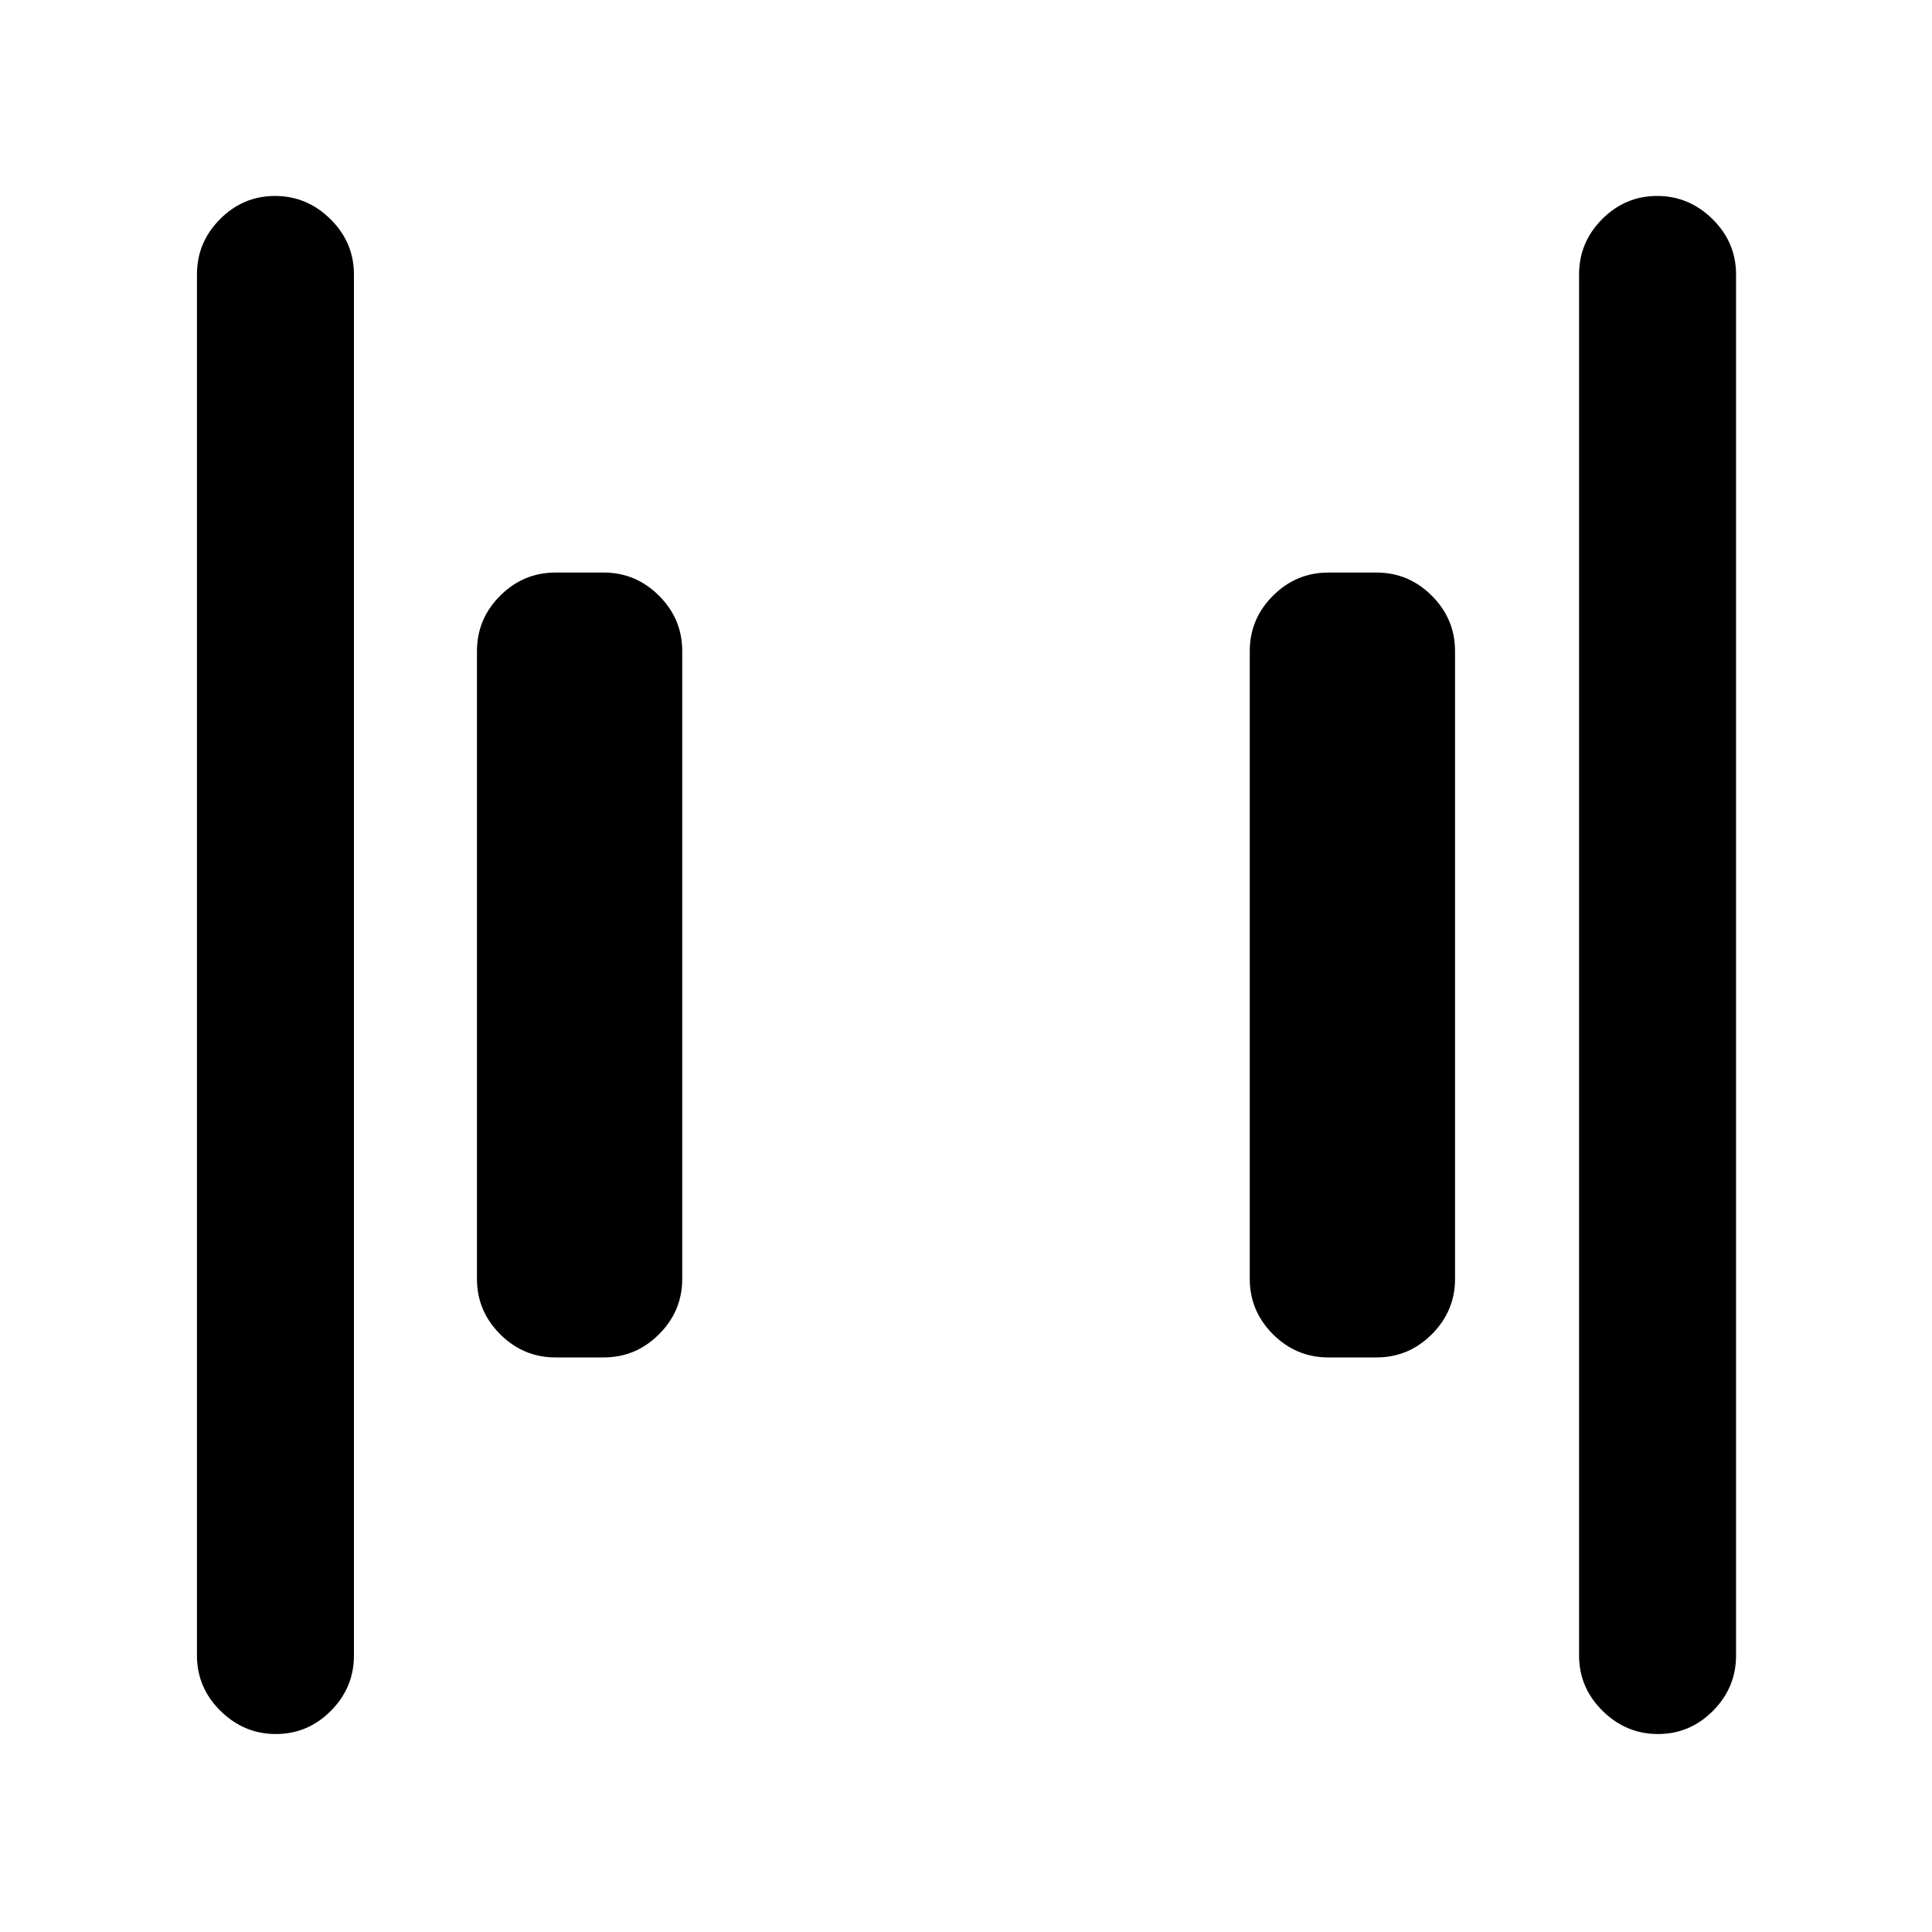 <svg xmlns="http://www.w3.org/2000/svg" height="20" viewBox="0 96 960 960" width="20"><path d="M660 770.5q-15.952 0-27.476-11.524T621 731.5v-312q0-15.952 11.524-27.476T660 380.5h24q15.952 0 27.476 11.524T723 419.5v312q0 15.952-11.524 27.476T684 770.5h-24Zm-384 0q-15.952 0-27.476-11.524T237 731.5v-312q0-15.952 11.524-27.476T276 380.5h24q15.952 0 27.476 11.524T339 419.5v312q0 15.952-11.524 27.476T300 770.5h-24Zm547.841 187.131q-15.863 0-27.537-11.524T784.63 918.63V232.37q0-15.953 11.464-27.477 11.463-11.524 27.326-11.524 15.863 0 27.537 11.524t11.674 27.477v686.26q0 15.953-11.464 27.477-11.463 11.524-27.326 11.524Zm-686.761 0q-15.863 0-27.537-11.524T97.869 918.63V232.37q0-15.953 11.464-27.477 11.463-11.524 27.326-11.524 15.863 0 27.537 11.524t11.674 27.477v686.26q0 15.953-11.464 27.477-11.463 11.524-27.326 11.524Z"/></svg>